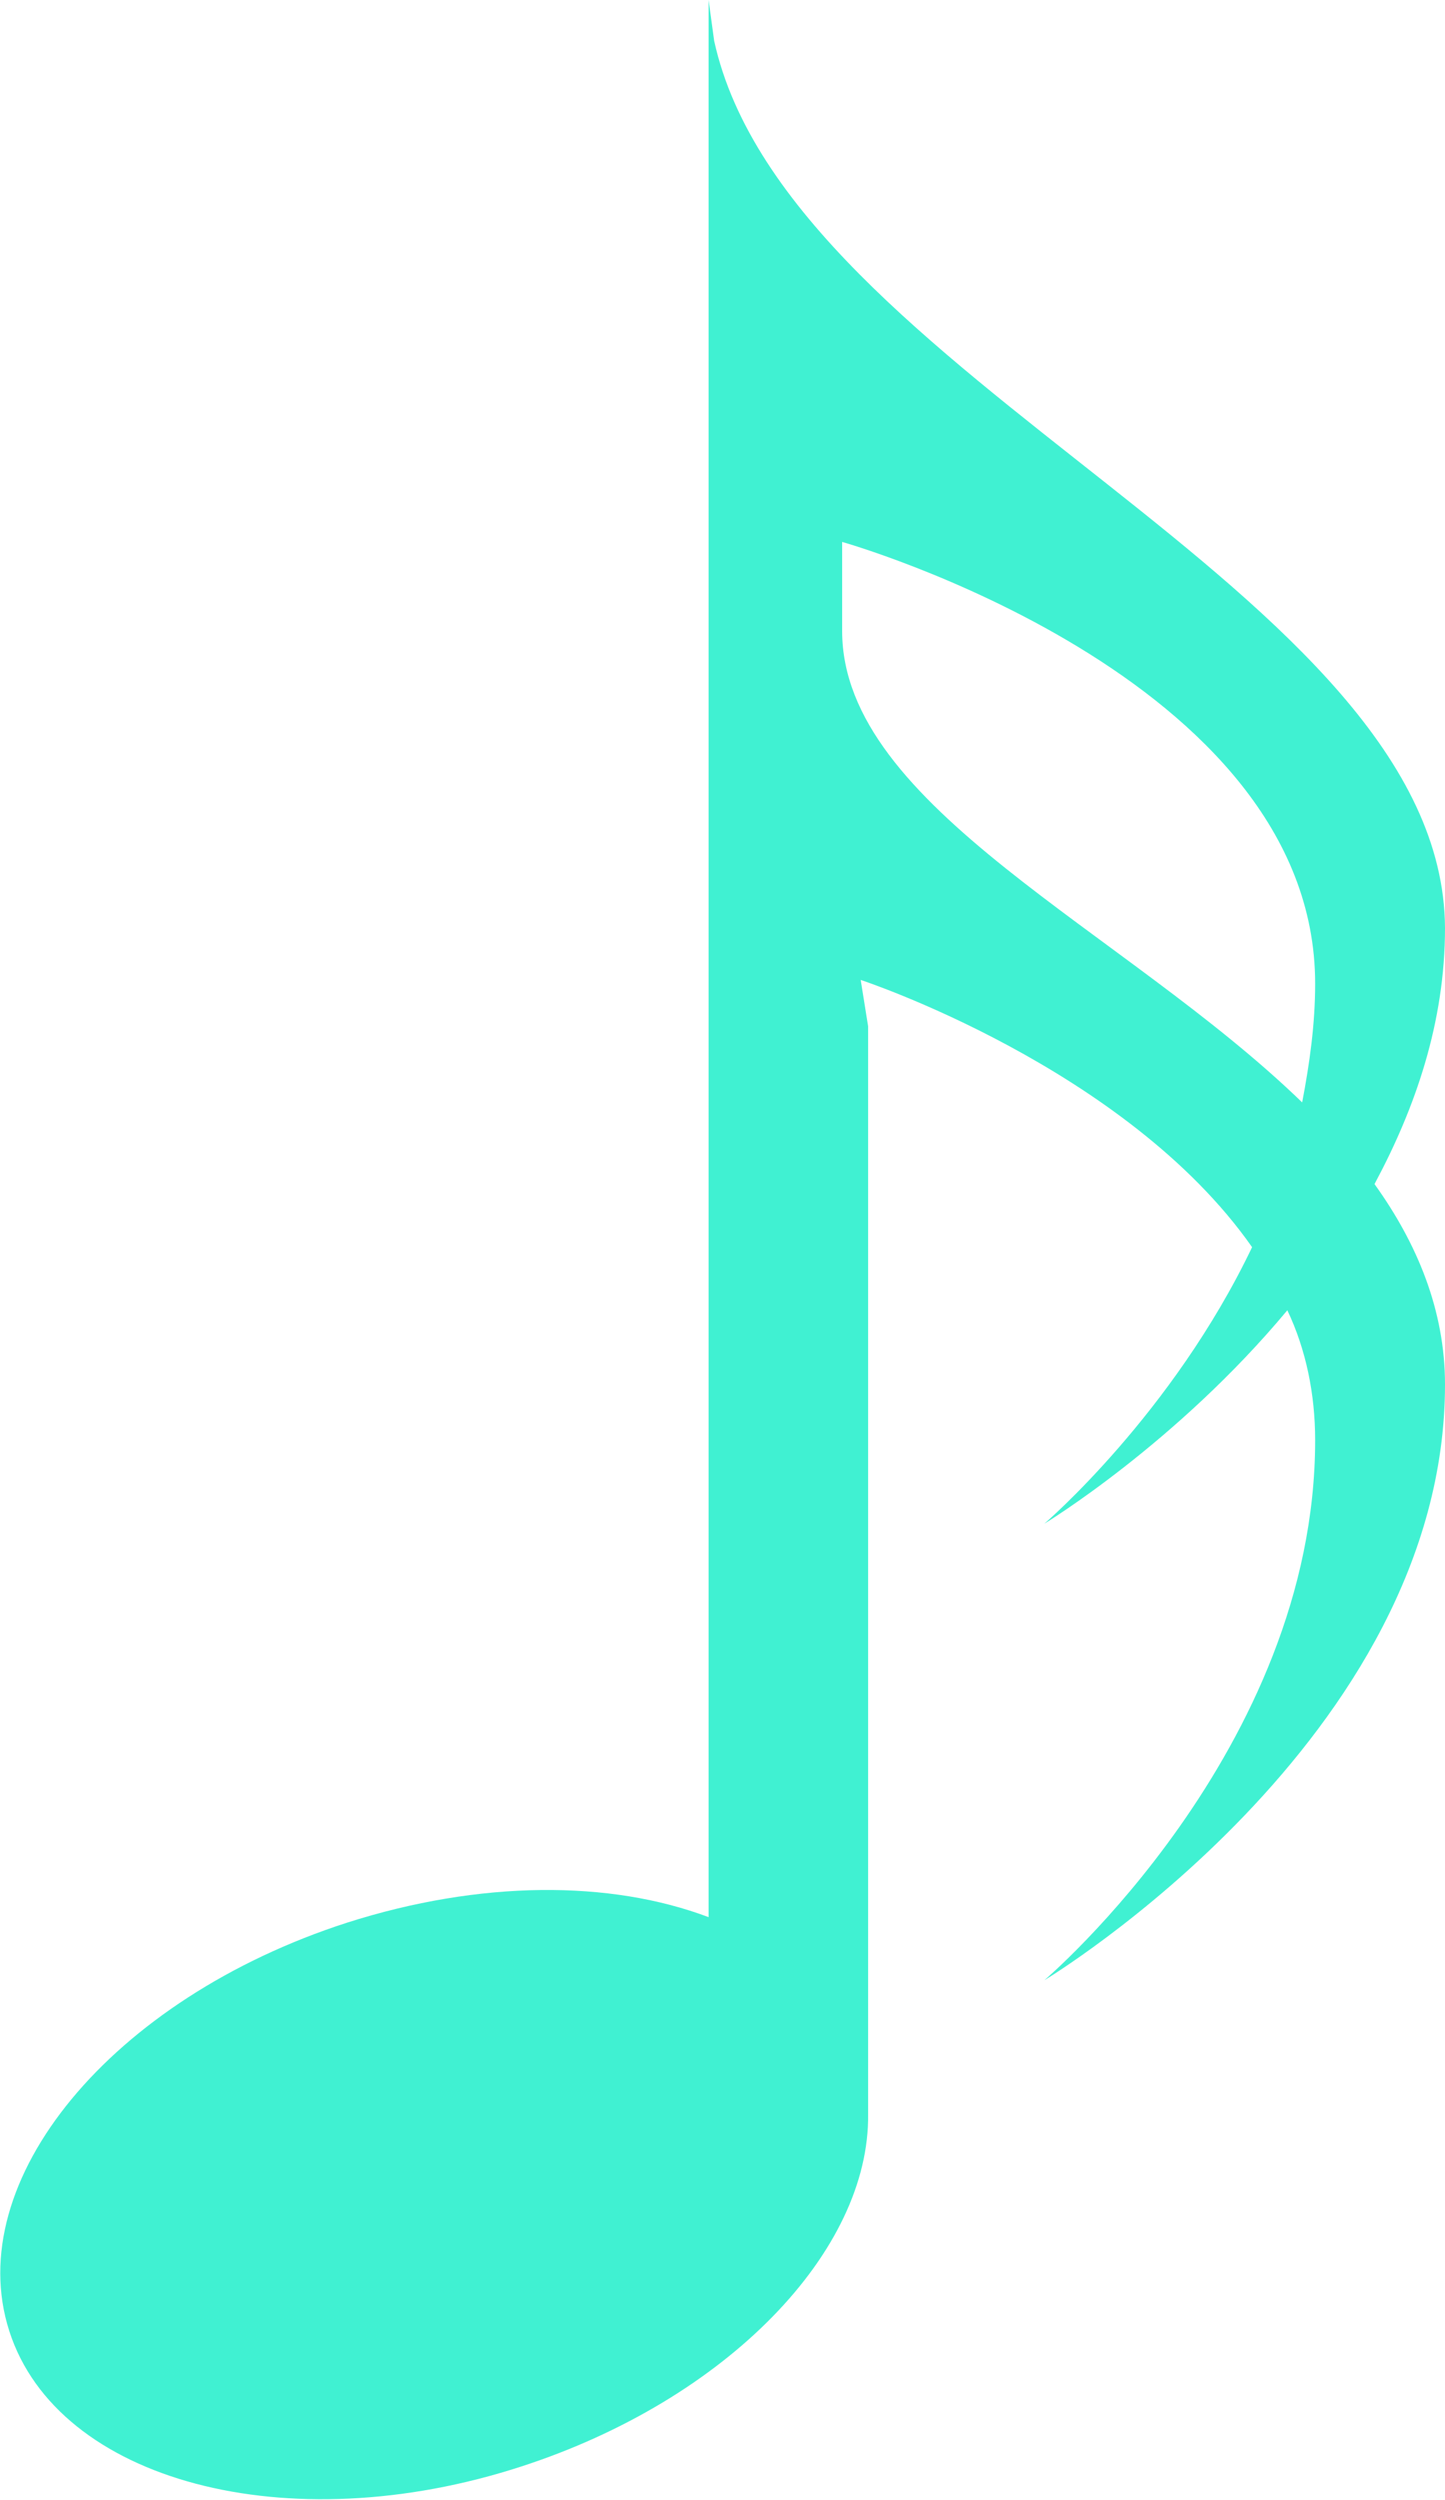 <?xml version="1.0" encoding="utf-8"?>
<!-- Generator: Adobe Illustrator 22.1.0, SVG Export Plug-In . SVG Version: 6.00 Build 0)  -->
<svg version="1.1" id="Слой_1" xmlns="http://www.w3.org/2000/svg" xmlns:xlink="http://www.w3.org/1999/xlink" x="0px" y="0px"
	 viewBox="0 0 77.9 134.7" style="enable-background:new 0 0 77.9 134.7;" xml:space="preserve">
<style type="text/css">
	.st0{opacity:0.75;fill:#00ECC2;enable-background:new    ;}
</style>
<path class="st0" d="M38.5,2.2L38.2,0v103.3c-5.3-2-12.3-2-19.5,0.3c-12.7,4.1-20.8,13.9-18.2,22s15,11.4,27.6,7.3
	c11.1-3.6,18.8-11.6,18.7-19l0,0V55.3l-0.4-2.5c0,0,14.3,4.7,21.1,14.4c-4.3,9-11.2,14.9-11.2,14.9s7.1-4.3,13.1-11.5
	c1,2.1,1.5,4.5,1.5,7c0,16.7-14.6,29.1-14.6,29.1s21.6-13,21.6-32.1c0-4-1.5-7.6-3.8-10.8c2.2-4.1,3.8-8.7,3.8-13.8
	C77.8,31.7,42.5,20.4,38.5,2.2z M70.2,59.4C60.6,50.1,45.4,43.5,45.4,34v-4.8c0,0,25.5,7.2,25.5,23.8C70.9,55.2,70.6,57.3,70.2,59.4
	z"/>
</svg>
